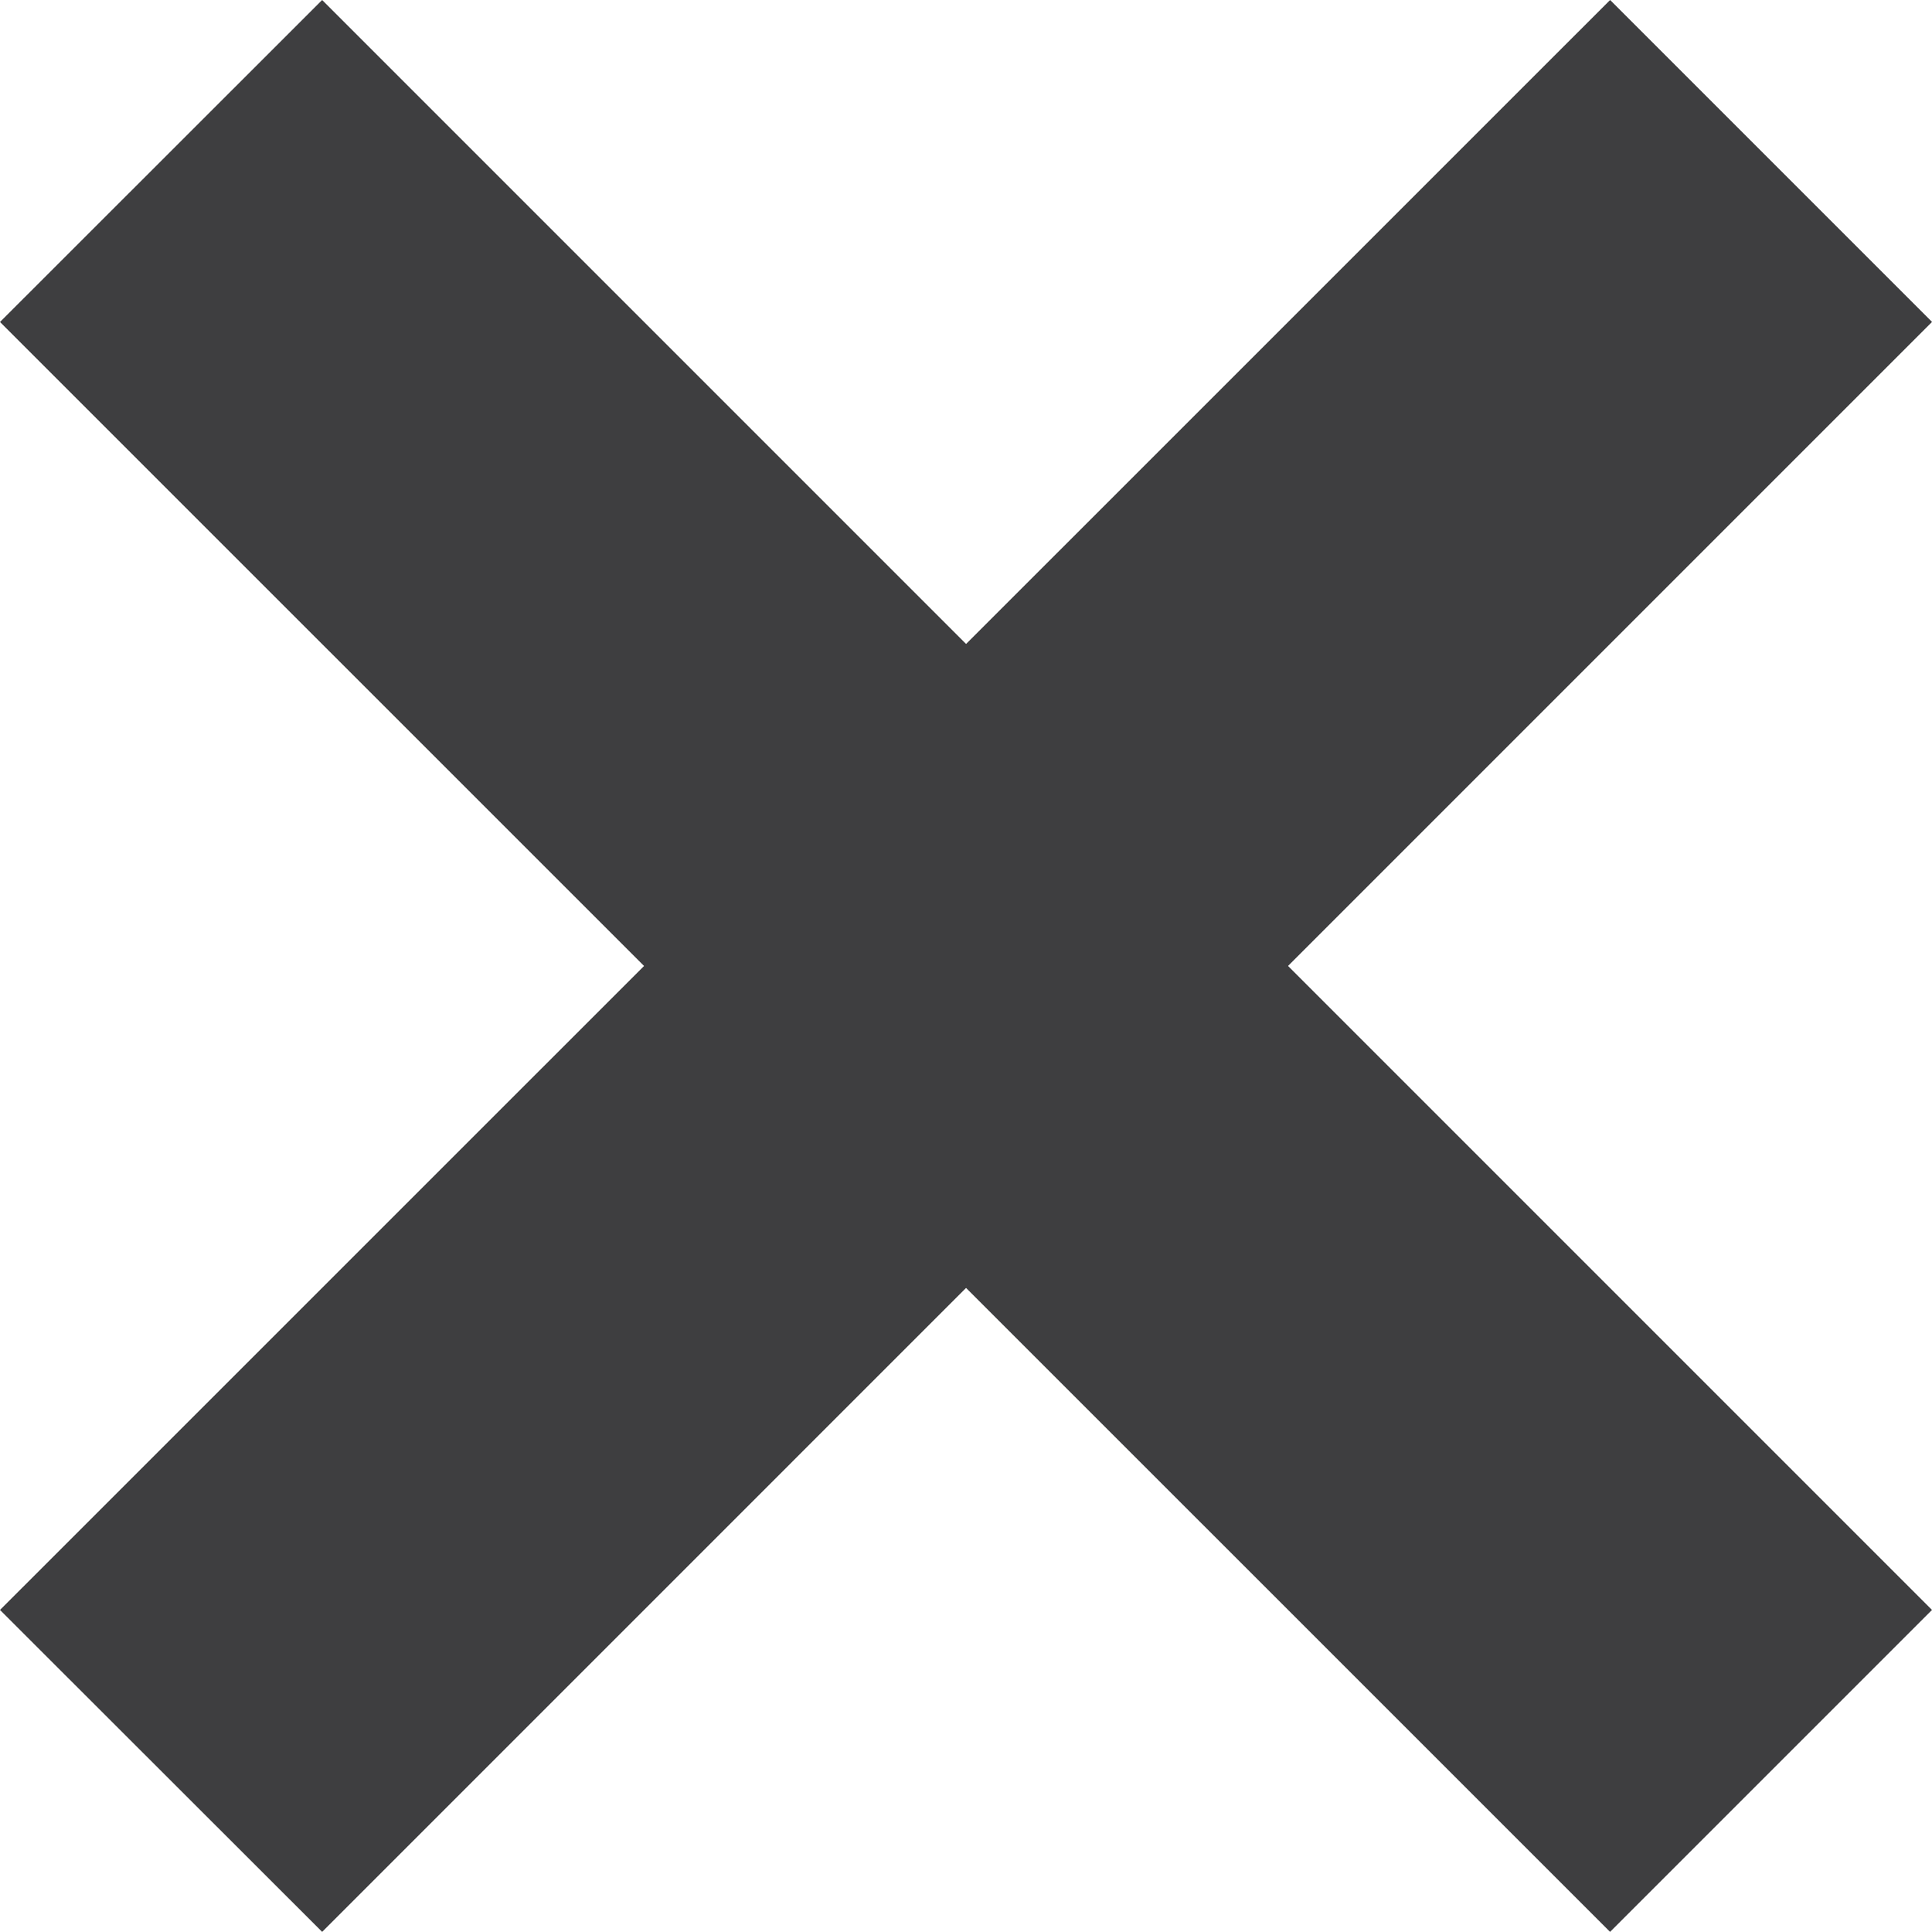 <svg id="Слой_1" data-name="Слой 1" xmlns="http://www.w3.org/2000/svg" viewBox="0 0 600.14 600.1"><defs><style>.cls-1{fill:#3e3e40;fill-rule:evenodd;}</style></defs><title>remove</title><path class="cls-1" d="M593.25-.1l100,100L193.17,600,93.1,500Z" transform="translate(-93.1 0.1)"/><path class="cls-1" d="M193.17-.1,693.24,500l-100,100L93.1,99.92Z" transform="translate(-93.1 0.1)"/></svg>